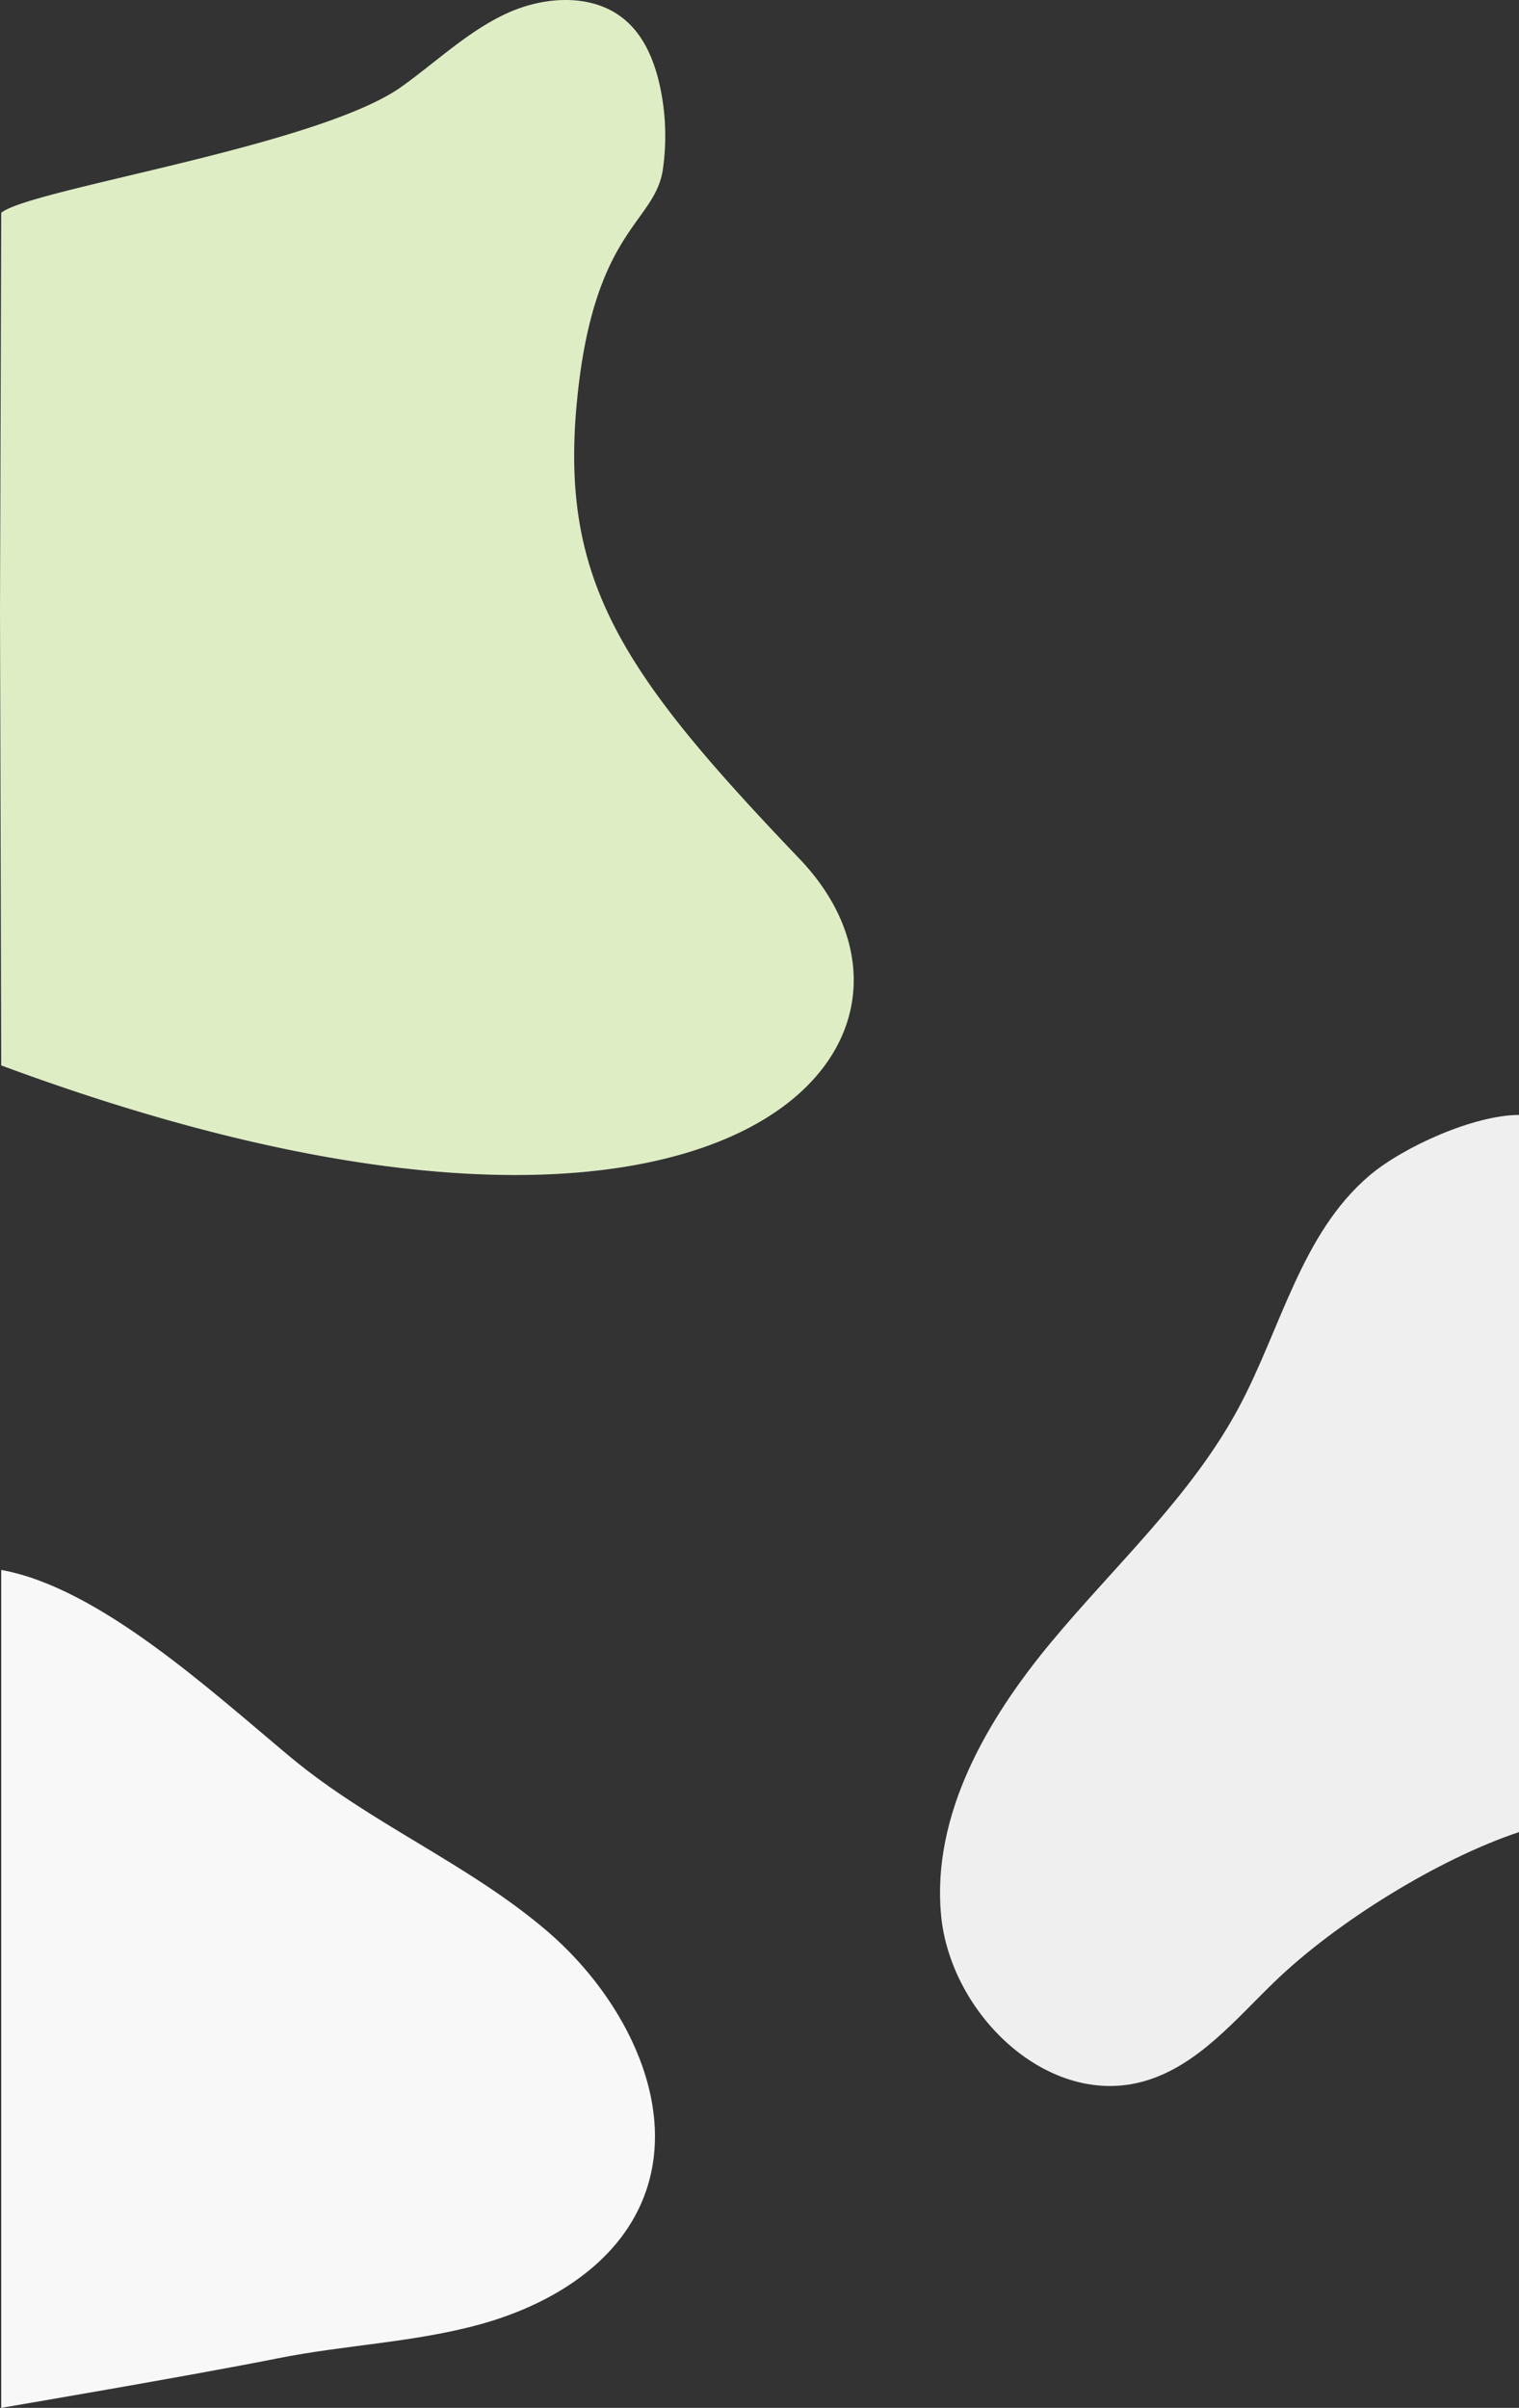 <svg xmlns="http://www.w3.org/2000/svg" width="1921.541" height="3045.085" viewBox="0 0 1921.541 3045.085">
  <rect x="0" y="0" width="1921.541" height="3045.085" fill="#333333" stroke="none"/>
  <g id="Group_27" data-name="Group 27" transform="translate(1.541 -192.834)">
    <path id="Path_270" data-name="Path 270" d="M153.854-33.663C227.007,52.546,347.135,78.089,446.829,131.41,558.924,191.371,646.22,287.745,744,368.982c97.768,81.221,217.706,150.762,344.3,139.324,126.613-11.456,246.517-136.692,210.4-258.574-19.884-67.065-77.97-114.125-126.441-164.539-74.615-77.643-154.073-205.94-188.147-308.058H77.189c.017,56.383,39.976,145.978,76.664,189.2" transform="translate(1697.135 1525.65) rotate(90)" fill="#efefef"/>
    <path id="Path_269" data-name="Path 269" d="M691.087,361.848c-99.384-85.286-224.216-136.382-324.838-220.2C264.033,56.5,123.475-73.075,0-95.337V964.345S240.862,923.491,349.873,901.7c85.038-17,172.8-20.021,256.388-43.121S772.5,787.321,808.415,708.395C862.661,589.2,790.471,447.134,691.087,361.848" transform="translate(0 2273.574)" fill="#f8f8f8"/>
    <path id="Path_268" data-name="Path 268" d="M909.313-193.943c-40.722-34.7-103.281-30.416-151.7-7.585s-87.683,60.818-131.243,91.892C520.749-34.277,155.375,19.847,120,49.835l-1.541,503.292L120,1128.04c925.461,343.058,1230.48-30.452,1009.806-261.3S827.541,518.768,847.749,294.177,947.18,64.138,957.07-5.663a298.269,298.269,0,0,0-3.779-104.6c-6.775-31.347-19.539-62.85-43.978-83.677" transform="translate(-120 412.161)" fill="#dfedc5"/>
  </g>
</svg>
